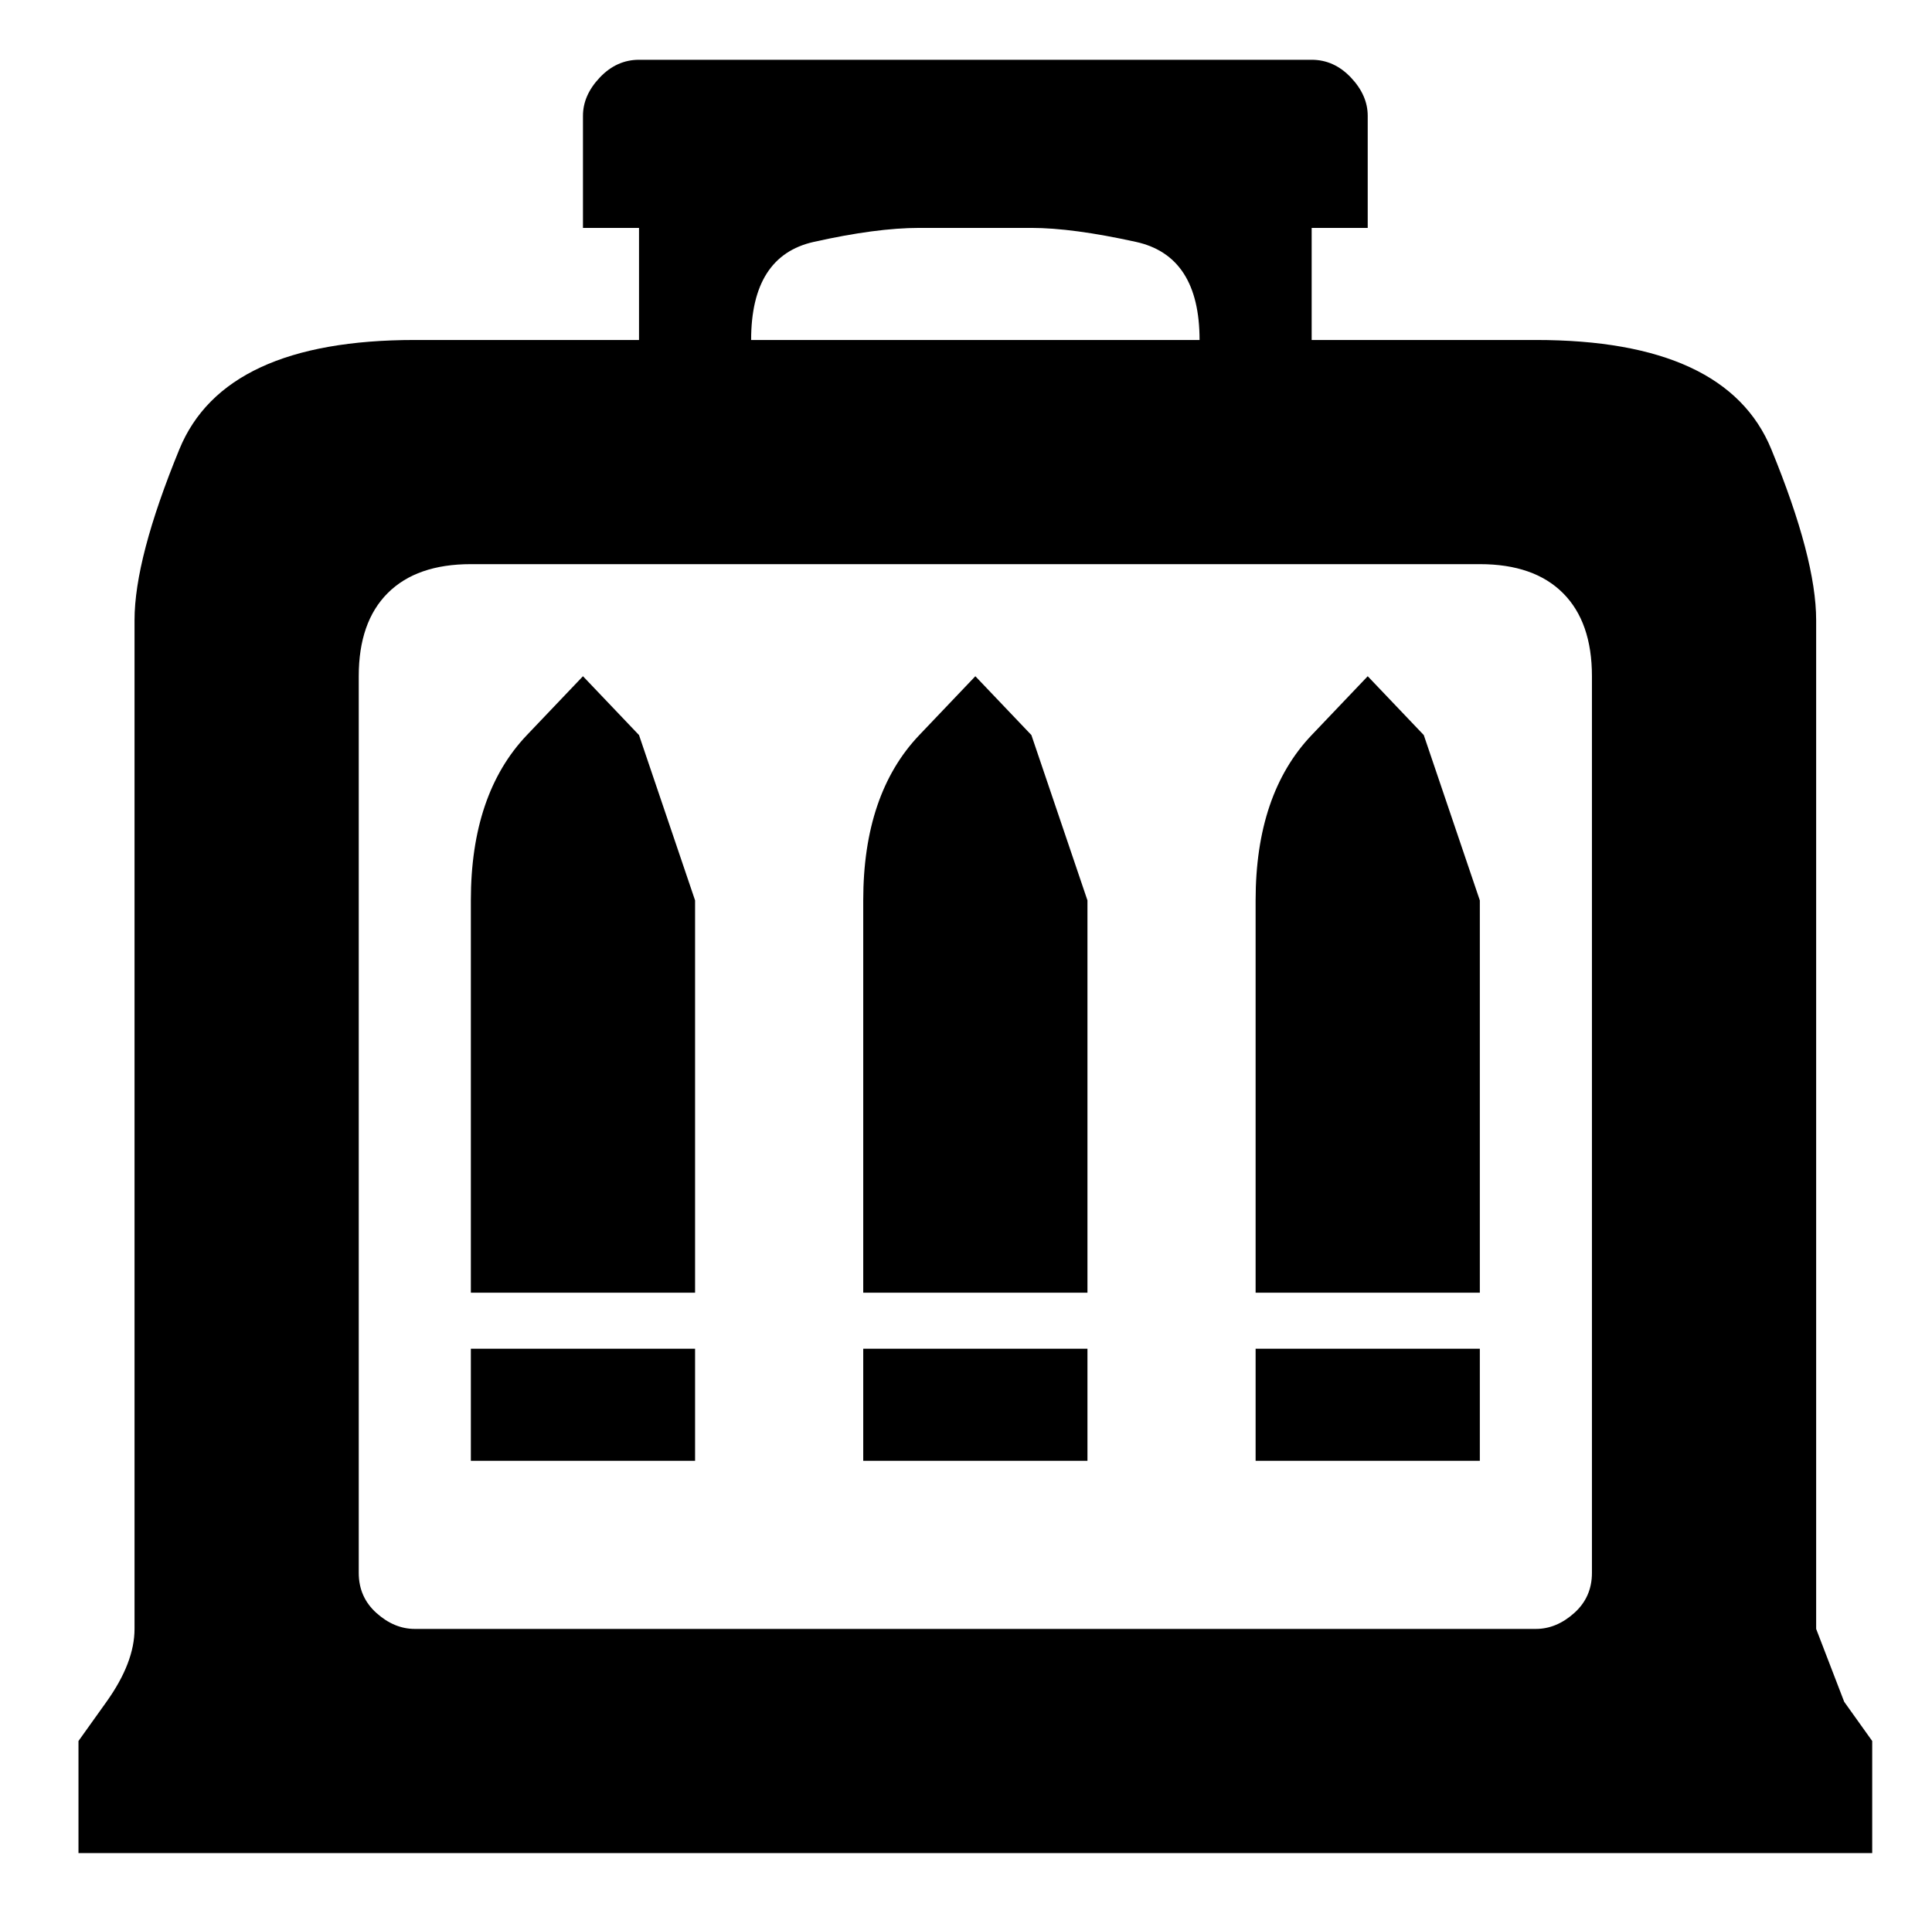 <svg xmlns="http://www.w3.org/2000/svg" viewBox="-10 0 1034 1024"><path d="M332 32q-12 0-21 9.5T302 62v60h30v60H212q-102 0-126 58.5T62 332v540q0 18-15 39l-15 21v60h960v-60l-15-21-15-39V332q0-33-24-91.5T812 182H692v-60h30V62q0-11-9-20.5T692 32zm150 90h60q22 0 56 7.5t34 52.5H392q0-45 33.5-52.5T482 122zM242 302h540q29 0 44.5 15.5T842 362v480q0 13-9.5 21.5T812 872H212q-11 0-20.5-8.5T182 842V362q0-29 15.5-44.5T242 302zm420 420h120v60H662zm0-30V482q0-57 30-88.5l30-31.5 30 31.5 30 88.5v210zm-420 0V482q0-57 30-88.5l30-31.5 30 31.5 30 88.5v210zm210 0V482q0-57 30-88.5l30-31.5 30 31.5 30 88.5v210zm0 30h120v60H452zm-210 0h120v60H242z"/></svg>